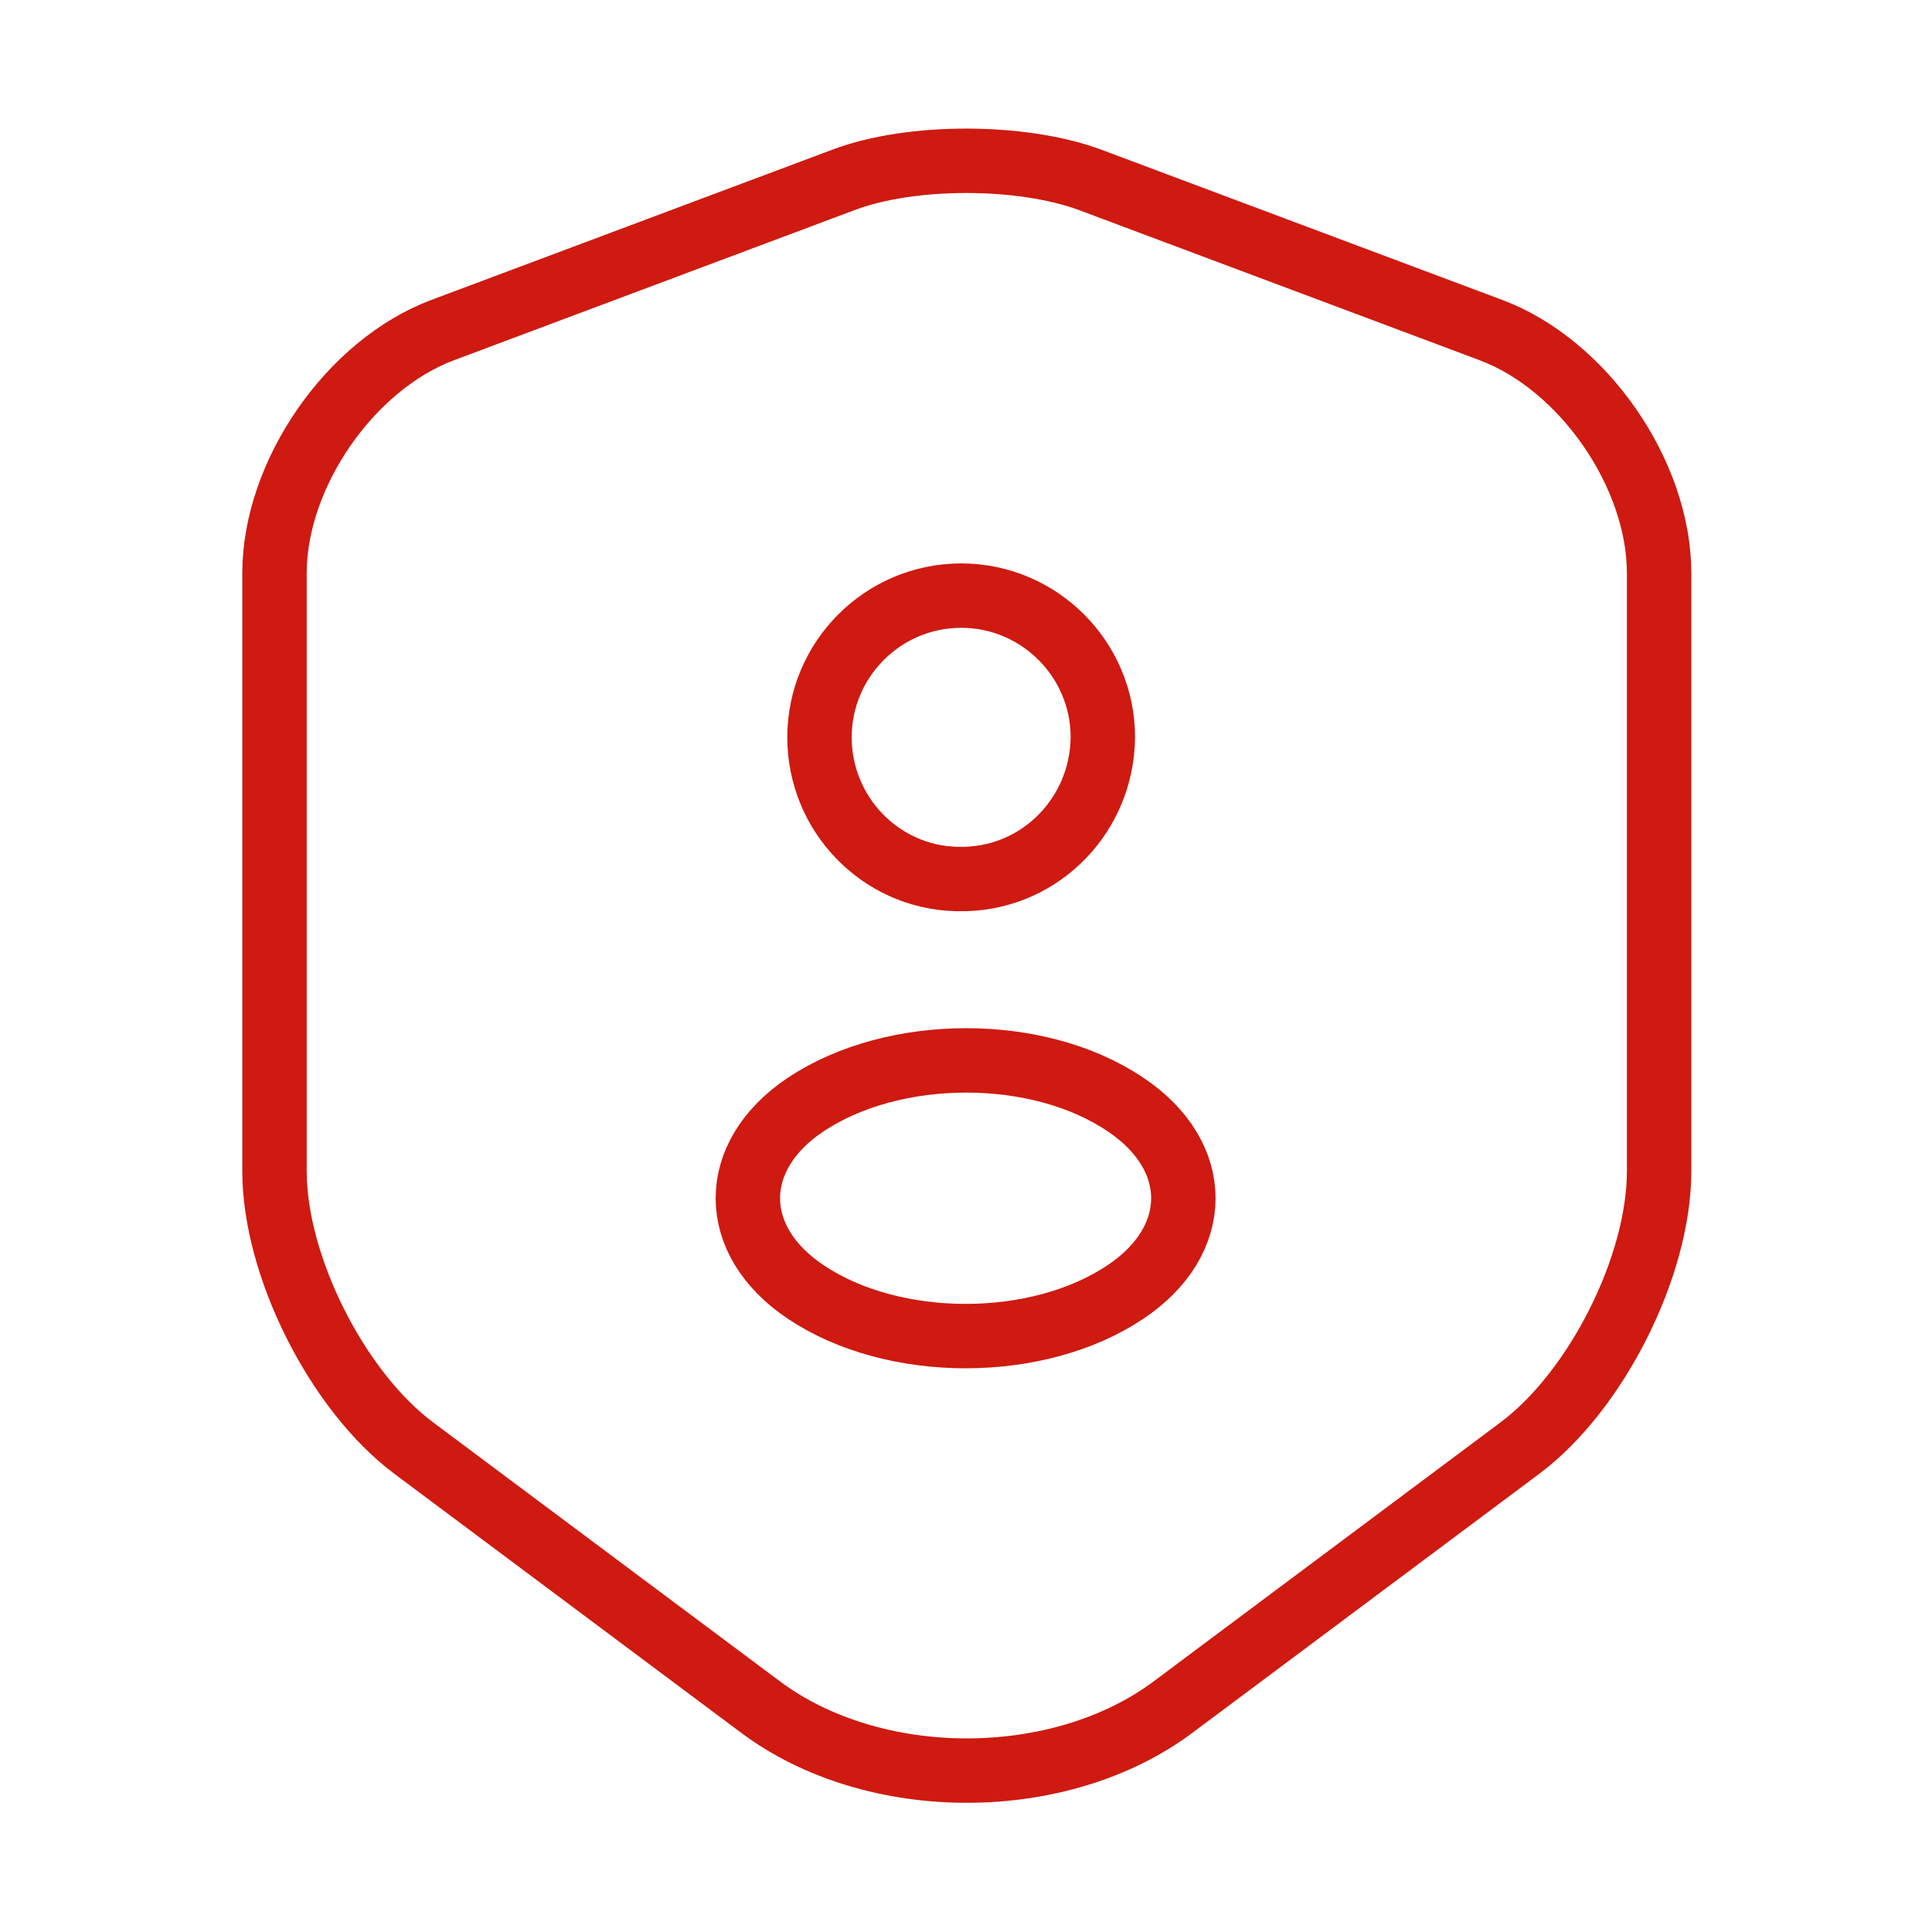 <svg width="24" height="24" viewBox="0 0 24 24" fill="none" xmlns="http://www.w3.org/2000/svg">
<path d="M10.49 2.23L5.5 4.1C4.35 4.53 3.41 5.89 3.41 7.12V14.55C3.41 15.729 4.19 17.279 5.14 17.989L9.44 21.2C10.85 22.26 13.17 22.26 14.58 21.2L18.88 17.989C19.83 17.279 20.61 15.729 20.61 14.55V7.12C20.61 5.89 19.67 4.53 18.52 4.1L13.53 2.23C12.68 1.92 11.32 1.92 10.49 2.23Z" stroke="#CE1A11" stroke-width="0.8" stroke-linecap="round" stroke-linejoin="round"/>
<path d="M12 10.919C11.96 10.919 11.91 10.919 11.87 10.919C10.93 10.889 10.18 10.109 10.18 9.159C10.18 8.189 10.97 7.399 11.94 7.399C12.91 7.399 13.7 8.189 13.7 9.159C13.69 10.119 12.94 10.889 12 10.919Z" stroke="#CE1A11" stroke-width="0.8" stroke-linecap="round" stroke-linejoin="round"/>
<path d="M10.01 13.72C9.05 14.36 9.05 15.41 10.01 16.05C11.1 16.78 12.89 16.78 13.98 16.05C14.94 15.41 14.94 14.36 13.98 13.72C12.9 12.99 11.11 12.99 10.01 13.72Z" stroke="#CE1A11" stroke-width="0.8" stroke-linecap="round" stroke-linejoin="round"/>
</svg>

